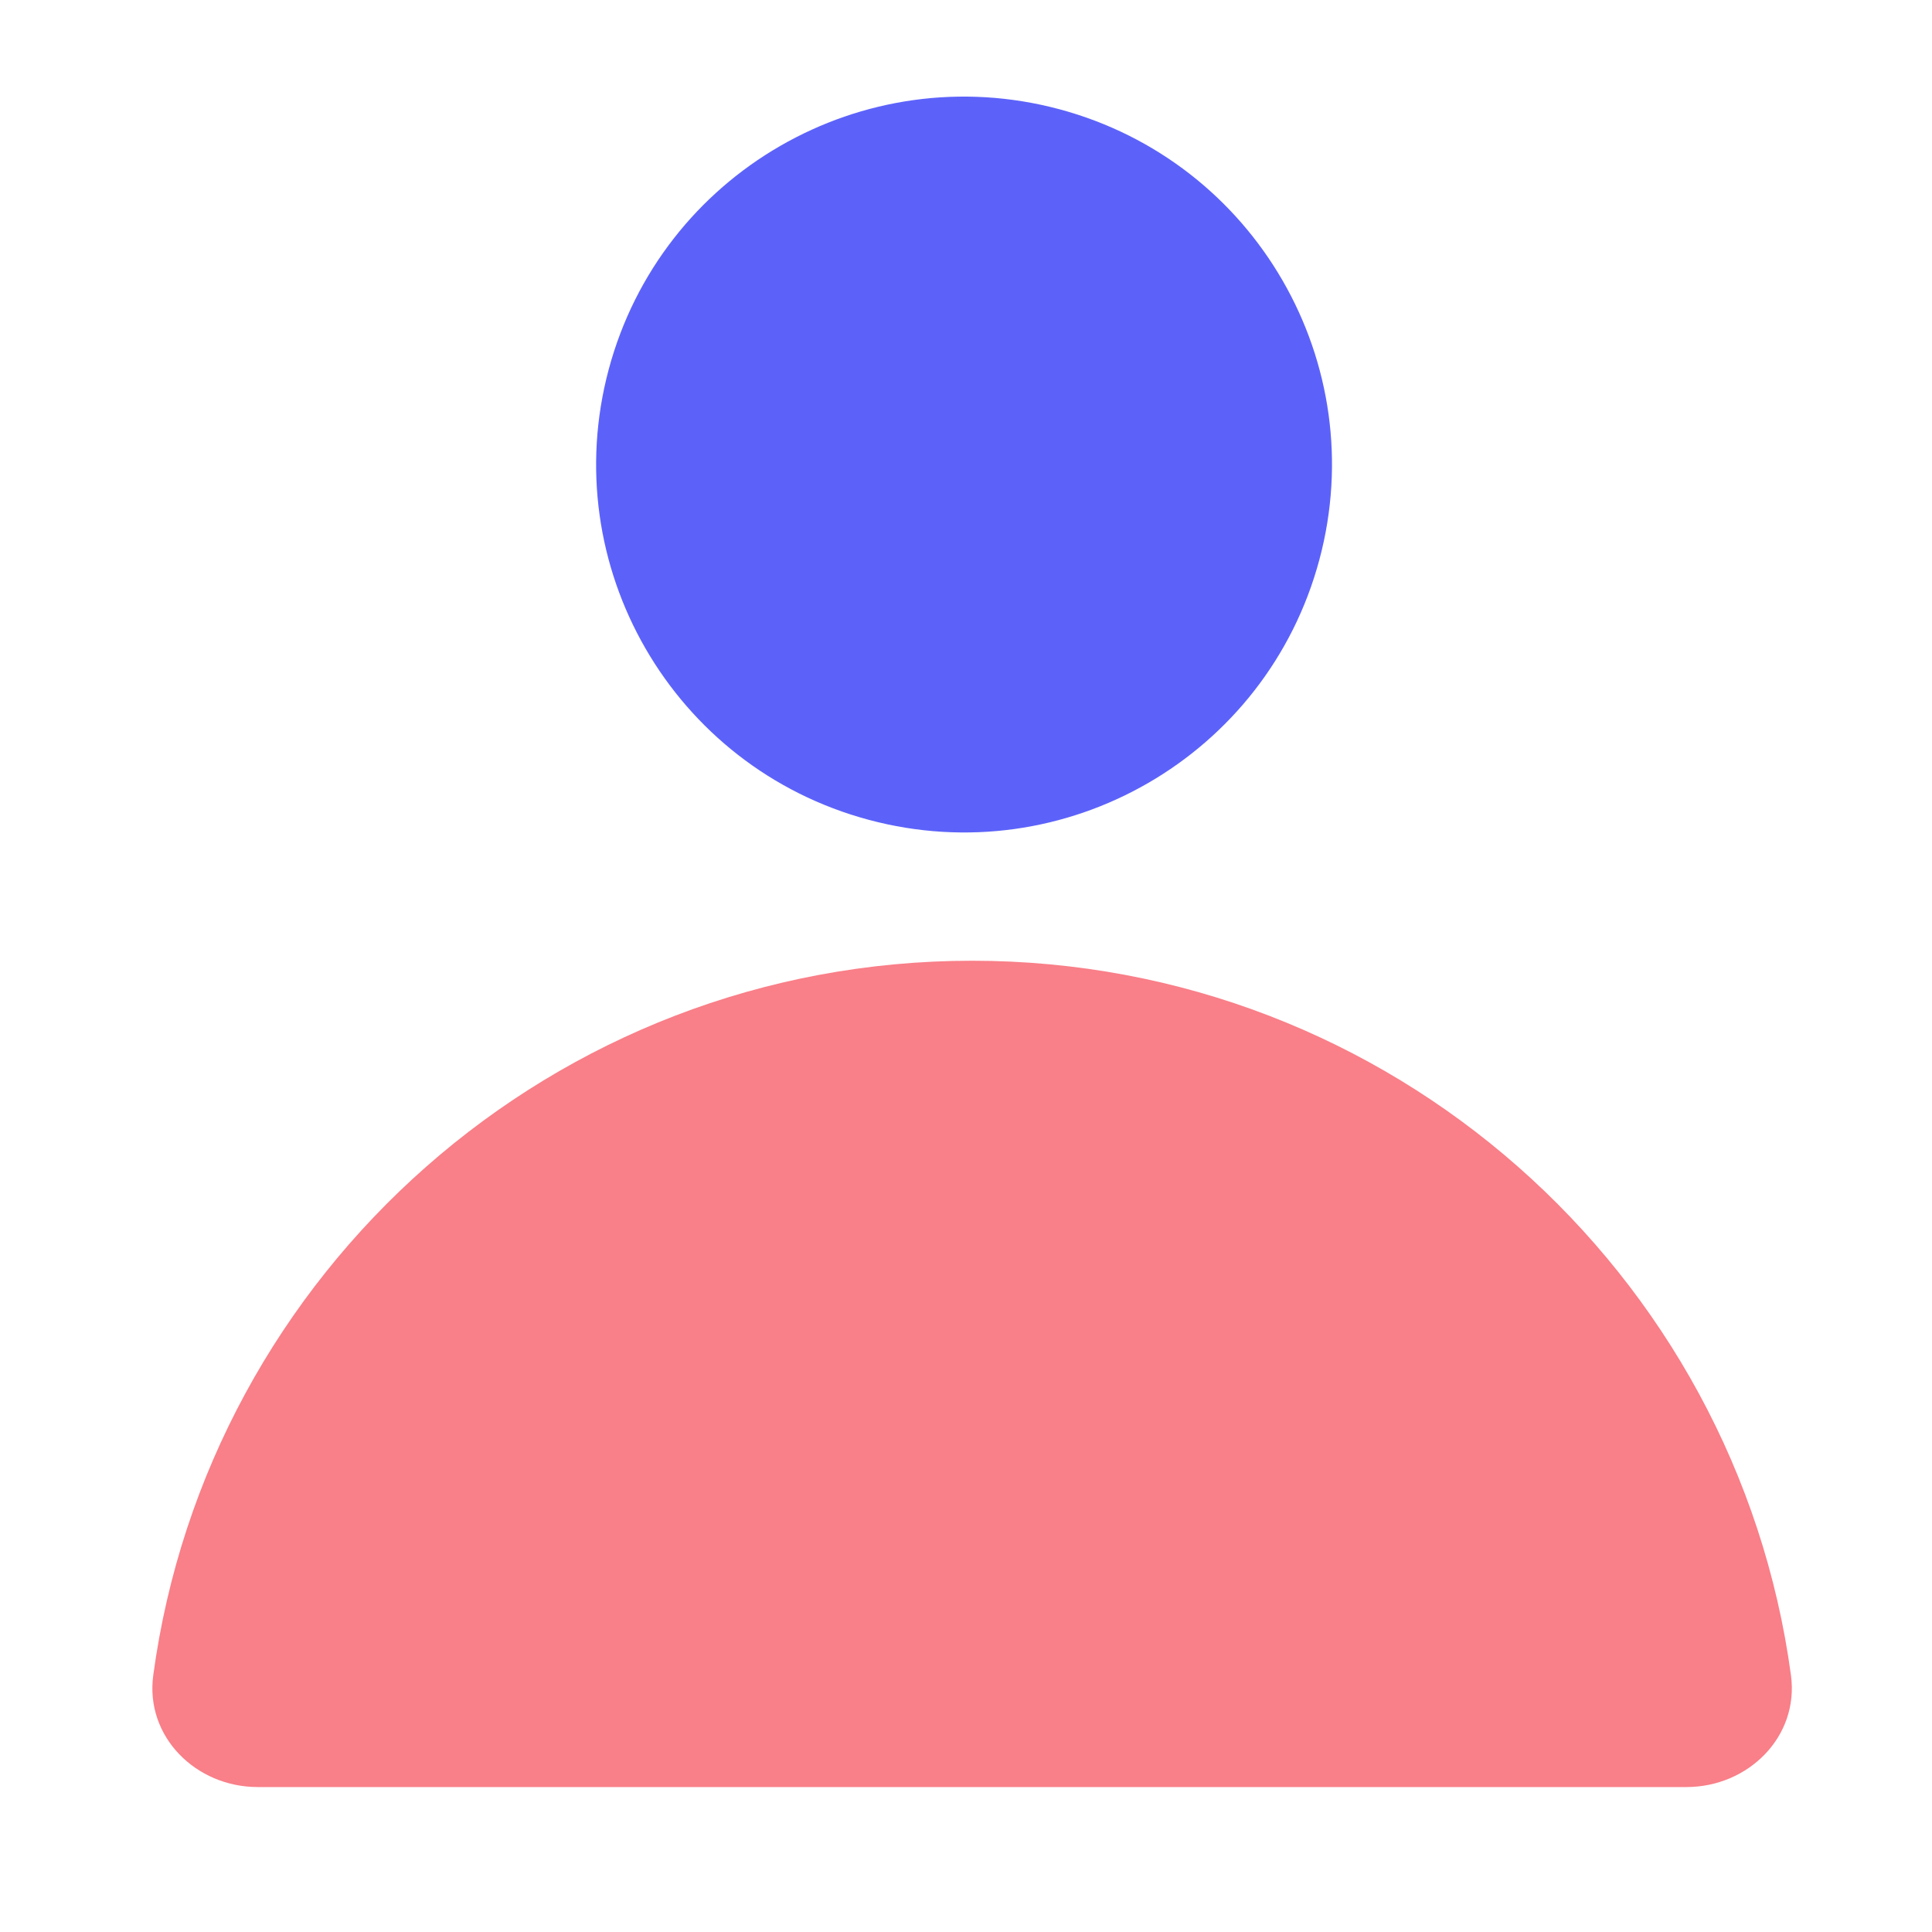 <svg width="40" height="40" viewBox="0 0 40 40" fill="none" xmlns="http://www.w3.org/2000/svg">
<path d="M27.316 11.589C26.227 15.652 22.051 18.063 17.988 16.974C13.926 15.886 11.515 11.71 12.603 7.647C13.692 3.584 17.868 1.173 21.931 2.261C25.994 3.35 28.405 7.526 27.316 11.589Z" fill="#5C62F9"/>
<path d="M34.915 36.999C36.196 36.999 37.251 35.955 37.08 34.685C35.95 26.331 28.79 19.891 20.126 19.891C11.462 19.891 4.302 26.331 3.173 34.685C3.001 35.955 4.056 36.999 5.337 36.999H34.915Z" fill="#F97F88"/>
</svg>
